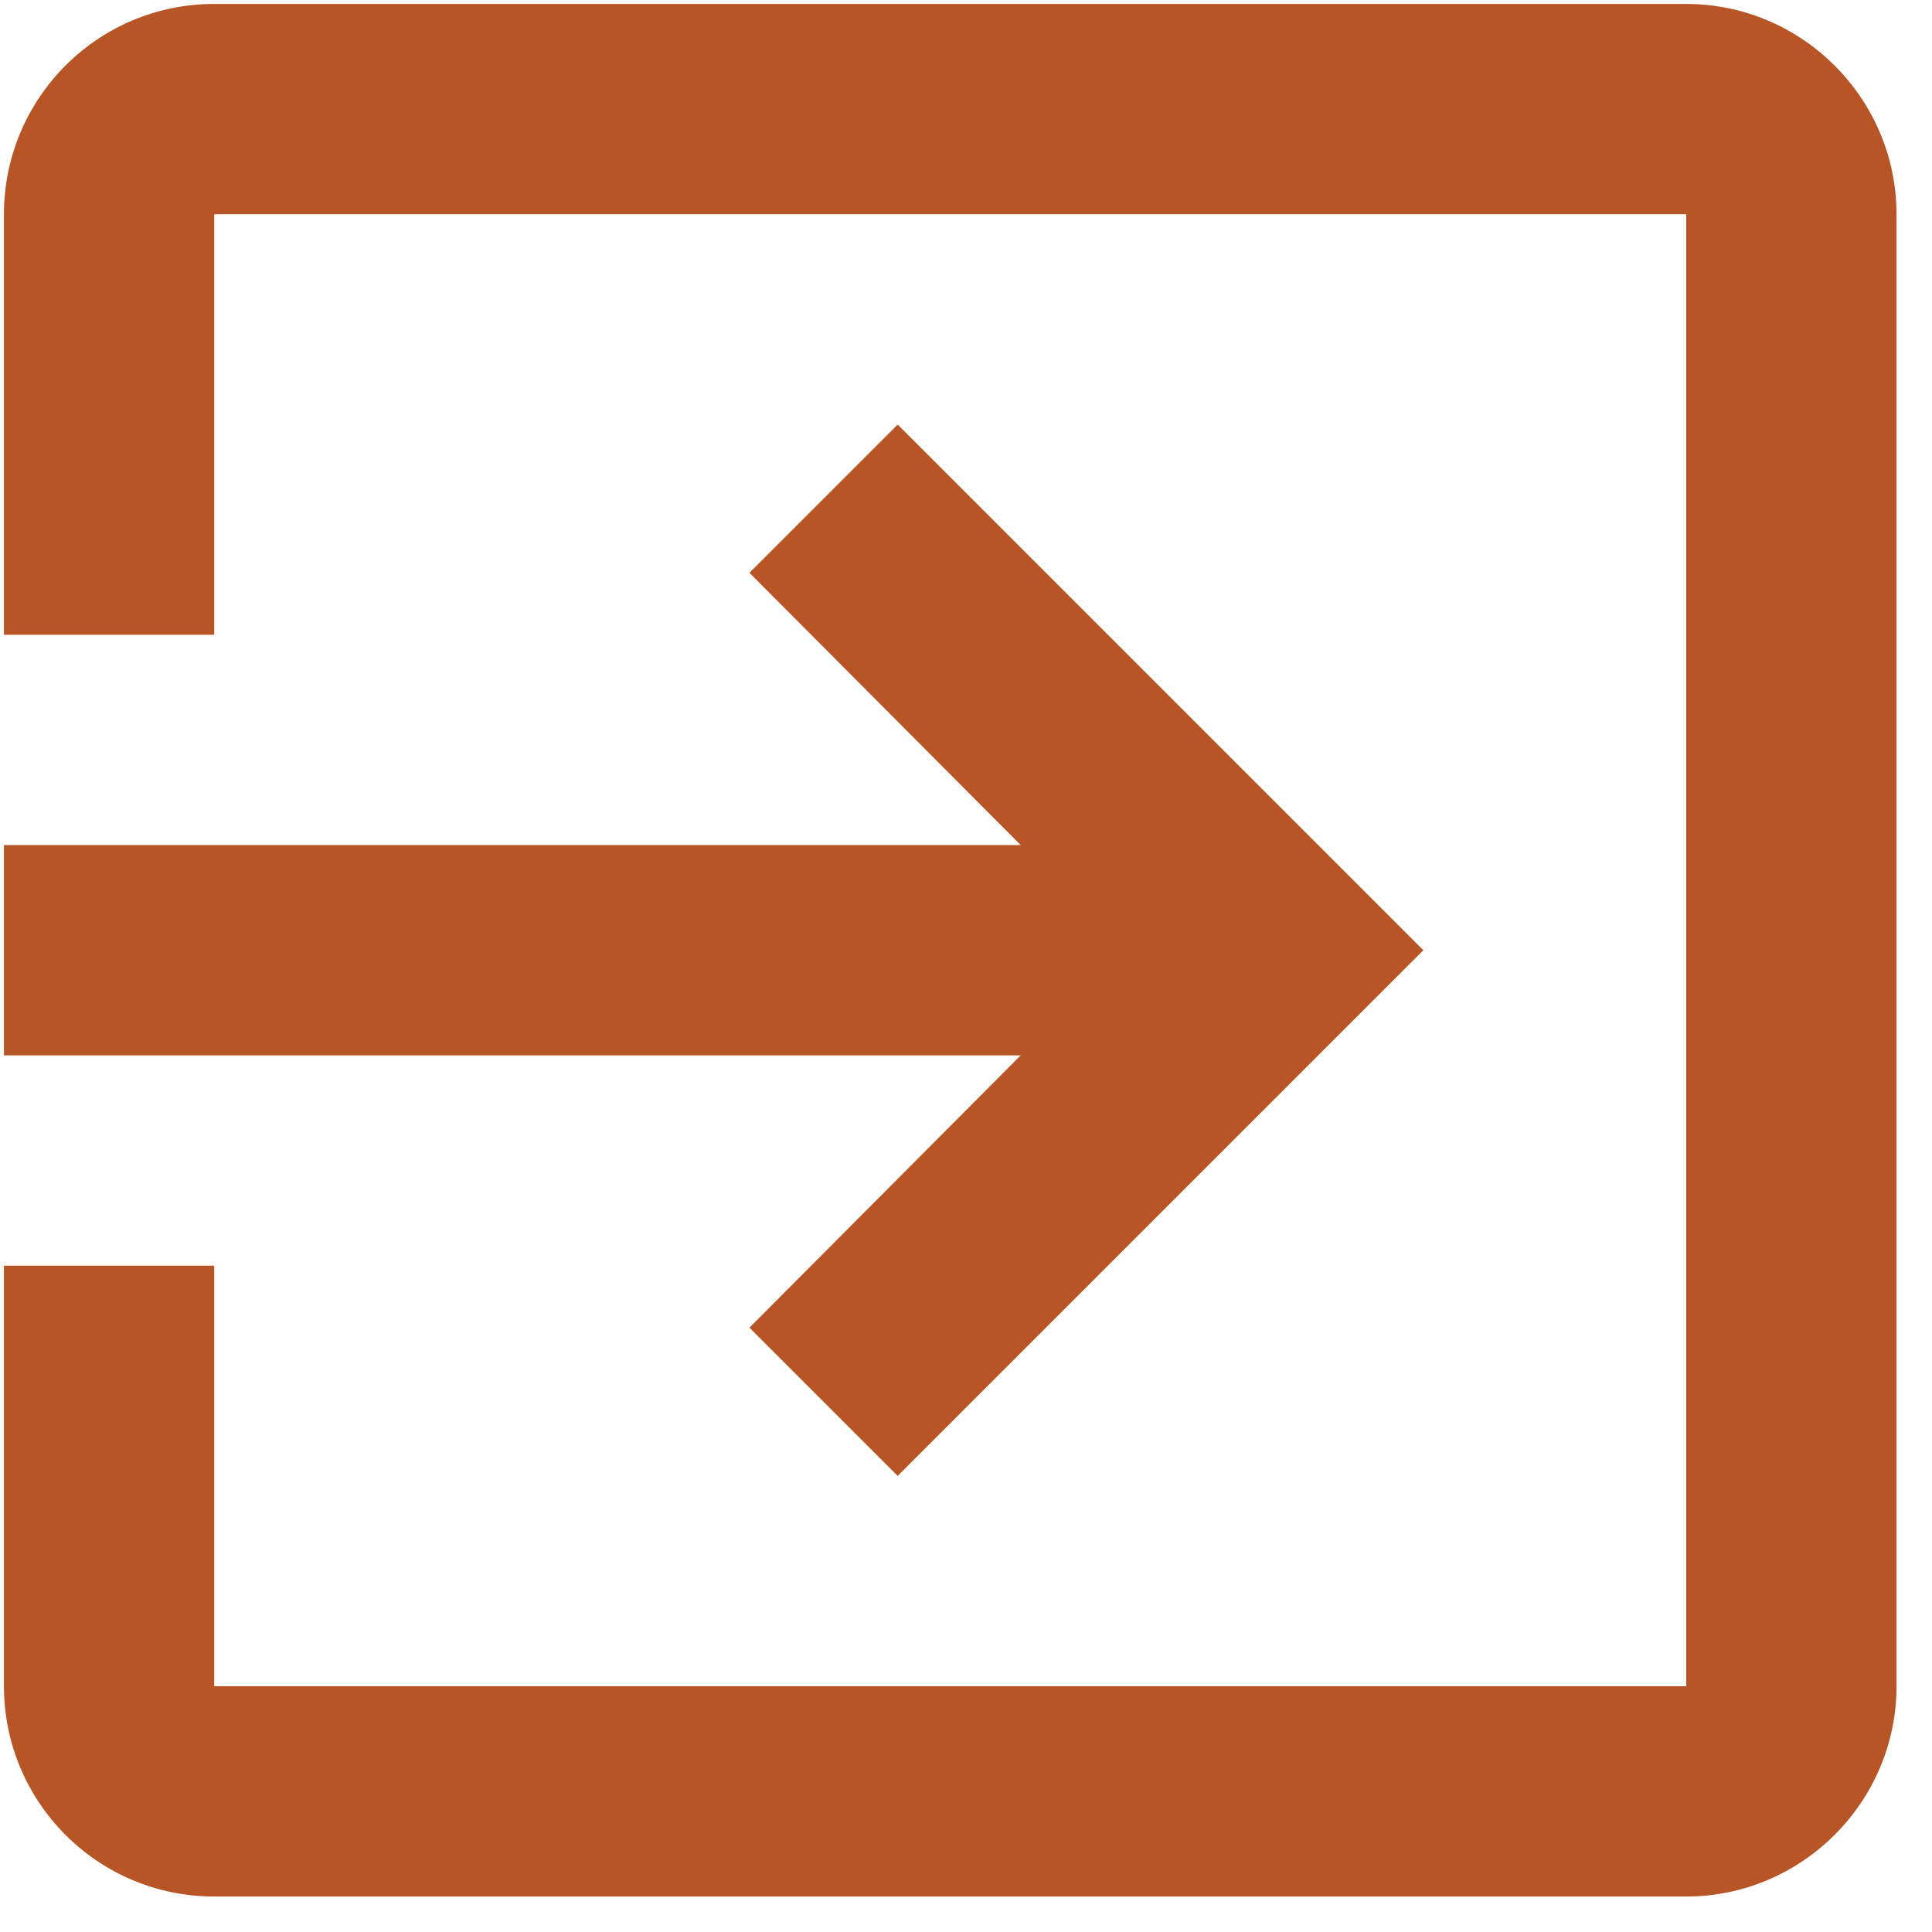 <svg width="49" height="49" viewBox="0 0 49 49" fill="none" xmlns="http://www.w3.org/2000/svg">
<path d="M19.007 33.673L22.767 37.433L36.1 24.1L22.767 10.767L19.007 14.527L25.887 21.433H0.1V26.767H25.887L19.007 33.673ZM42.767 0.1H5.433C2.473 0.1 0.1 2.5 0.1 5.433V16.1H5.433V5.433H42.767V42.767H5.433V32.1H0.1V42.767C0.1 45.7 2.473 48.1 5.433 48.1H42.767C45.7 48.1 48.1 45.7 48.1 42.767V5.433C48.1 2.5 45.7 0.1 42.767 0.1Z" fill="#B85526"/>
</svg>

